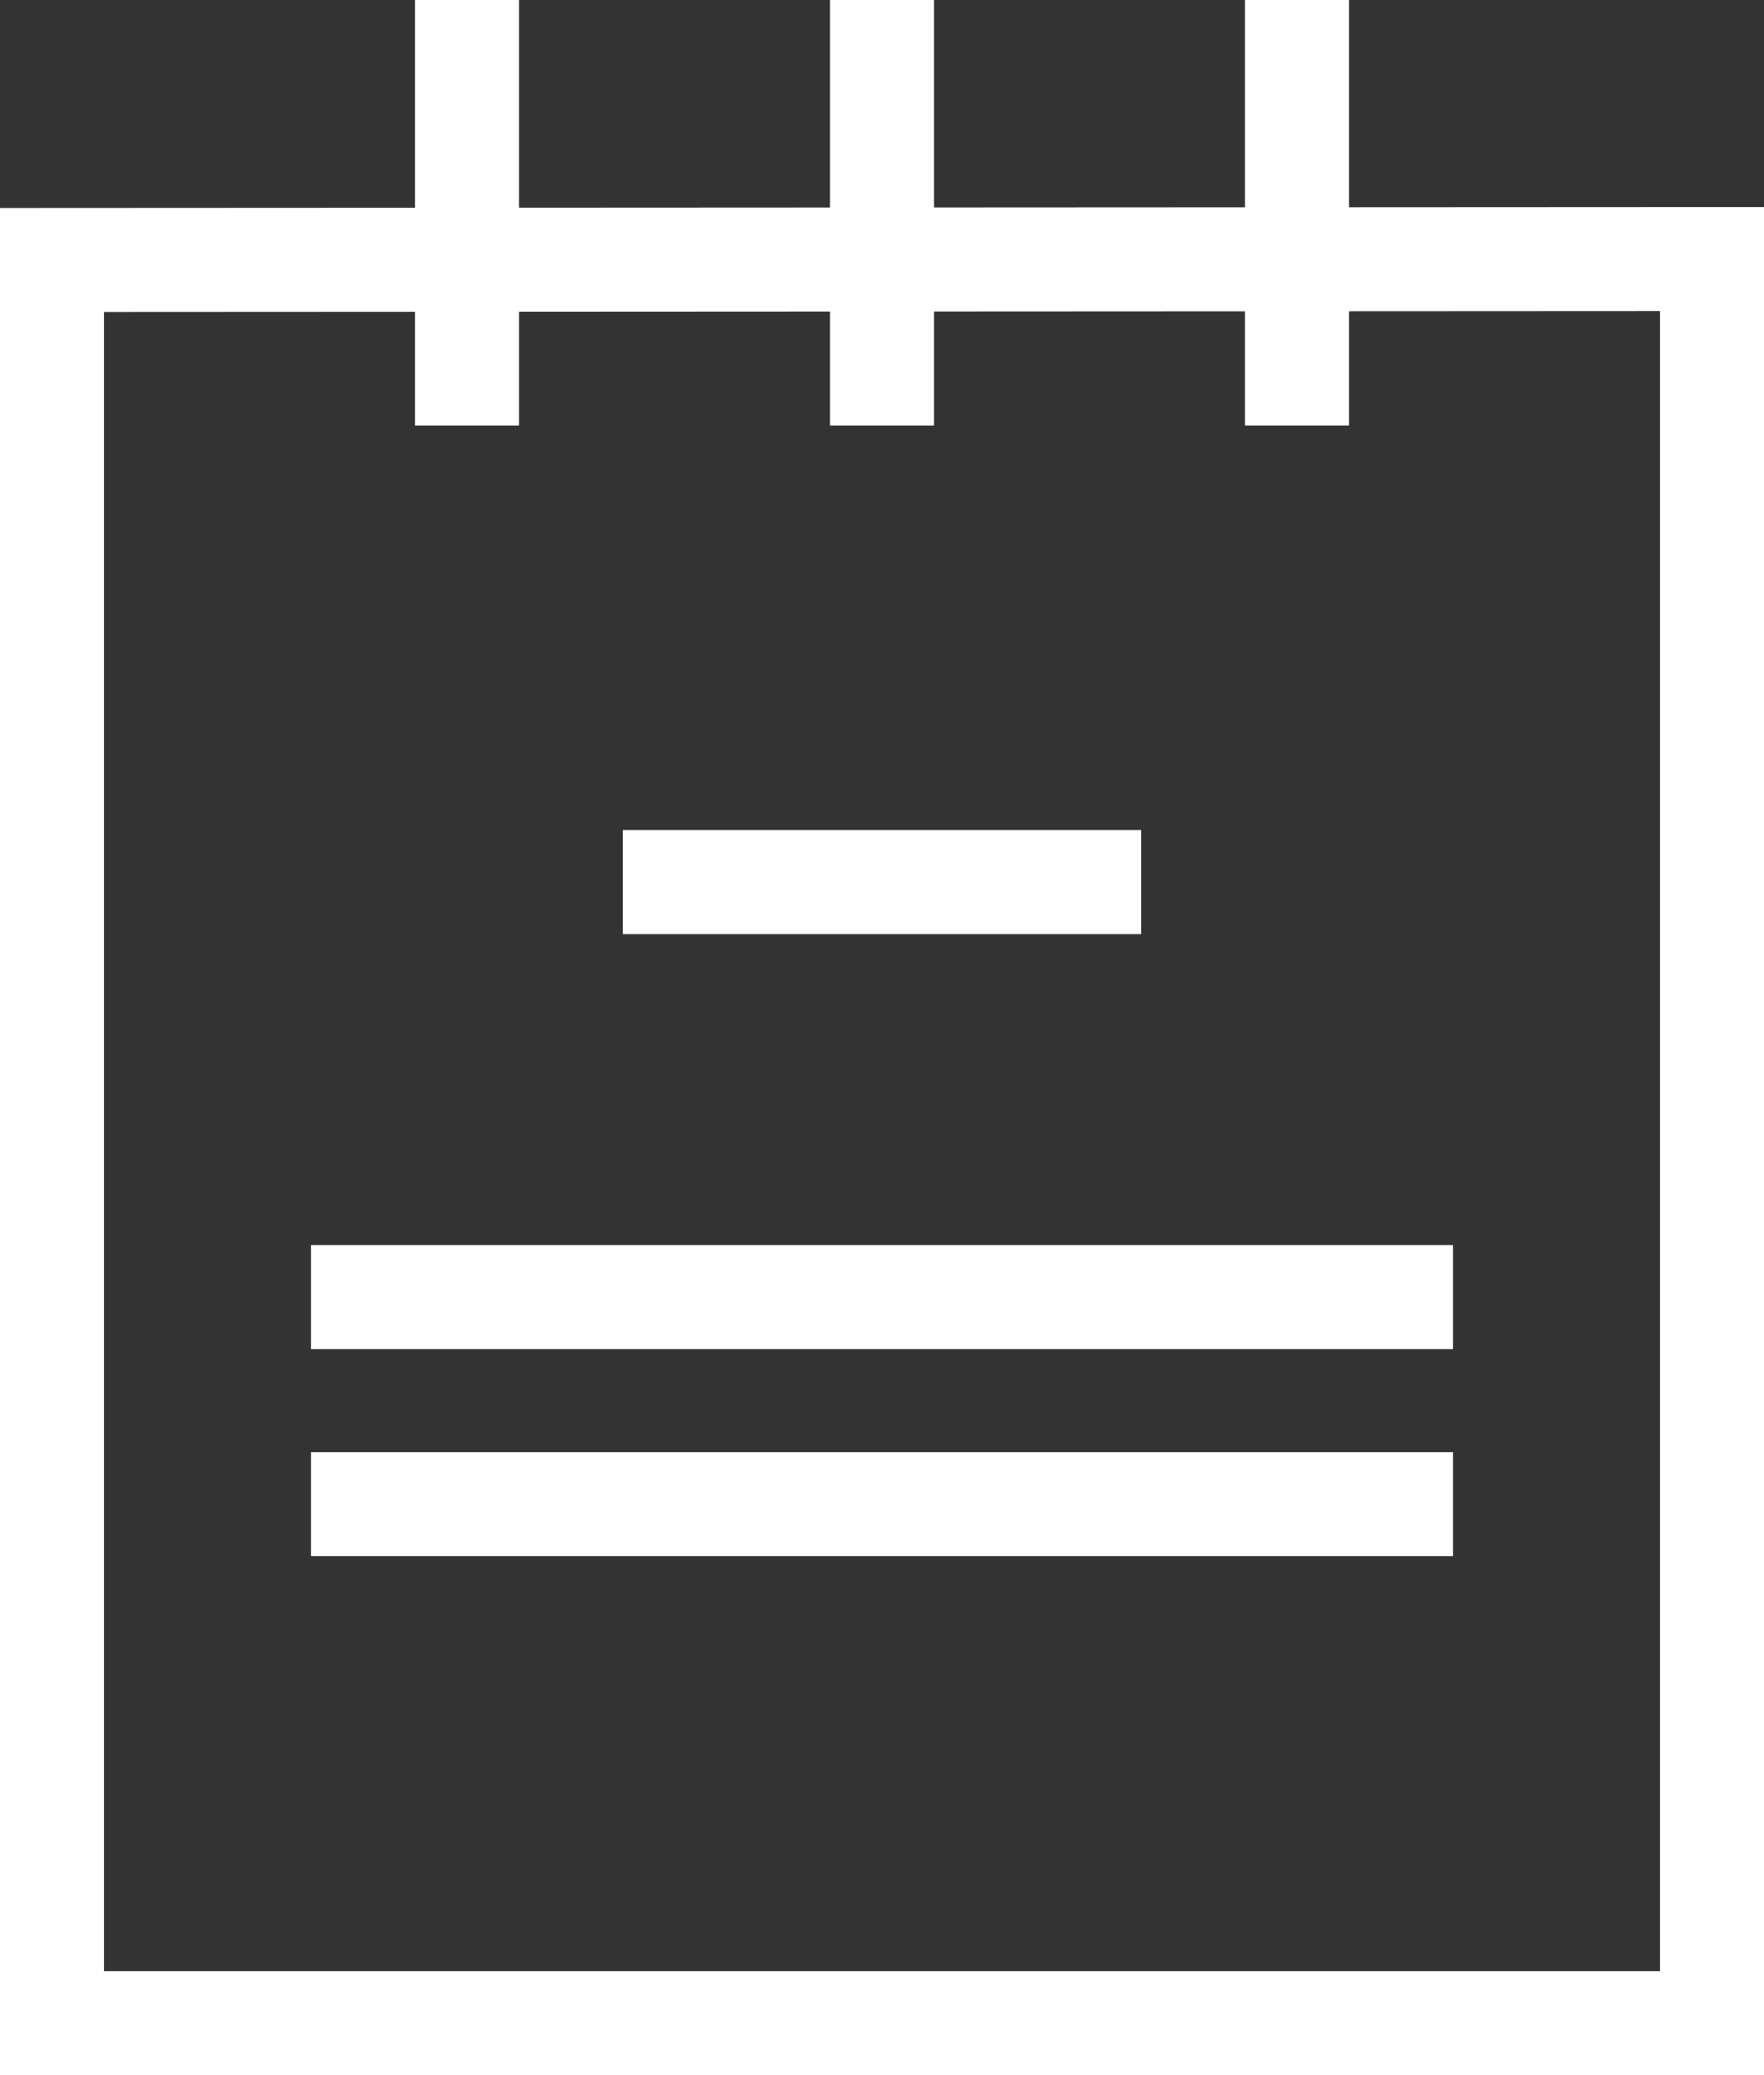 <svg xmlns="http://www.w3.org/2000/svg" width="17" height="20" viewBox="0 0 17 20">
    <rect x="0" y="0" width="17" height="20" fill="#333333" stroke="none"/>
    <g fill="none" fill-rule="evenodd" stroke="#FFF">
        <path d="M16.5 2.5l-16 .008V19.5h16v-17z"/>
        <path stroke-linecap="square" d="M12.5.5v3.1M4.5.5v3.1M8.5.5v3.1M6.5 8.5h4M3.5 12.5h10M3.5 14.5h10"/>
    </g>
</svg>
